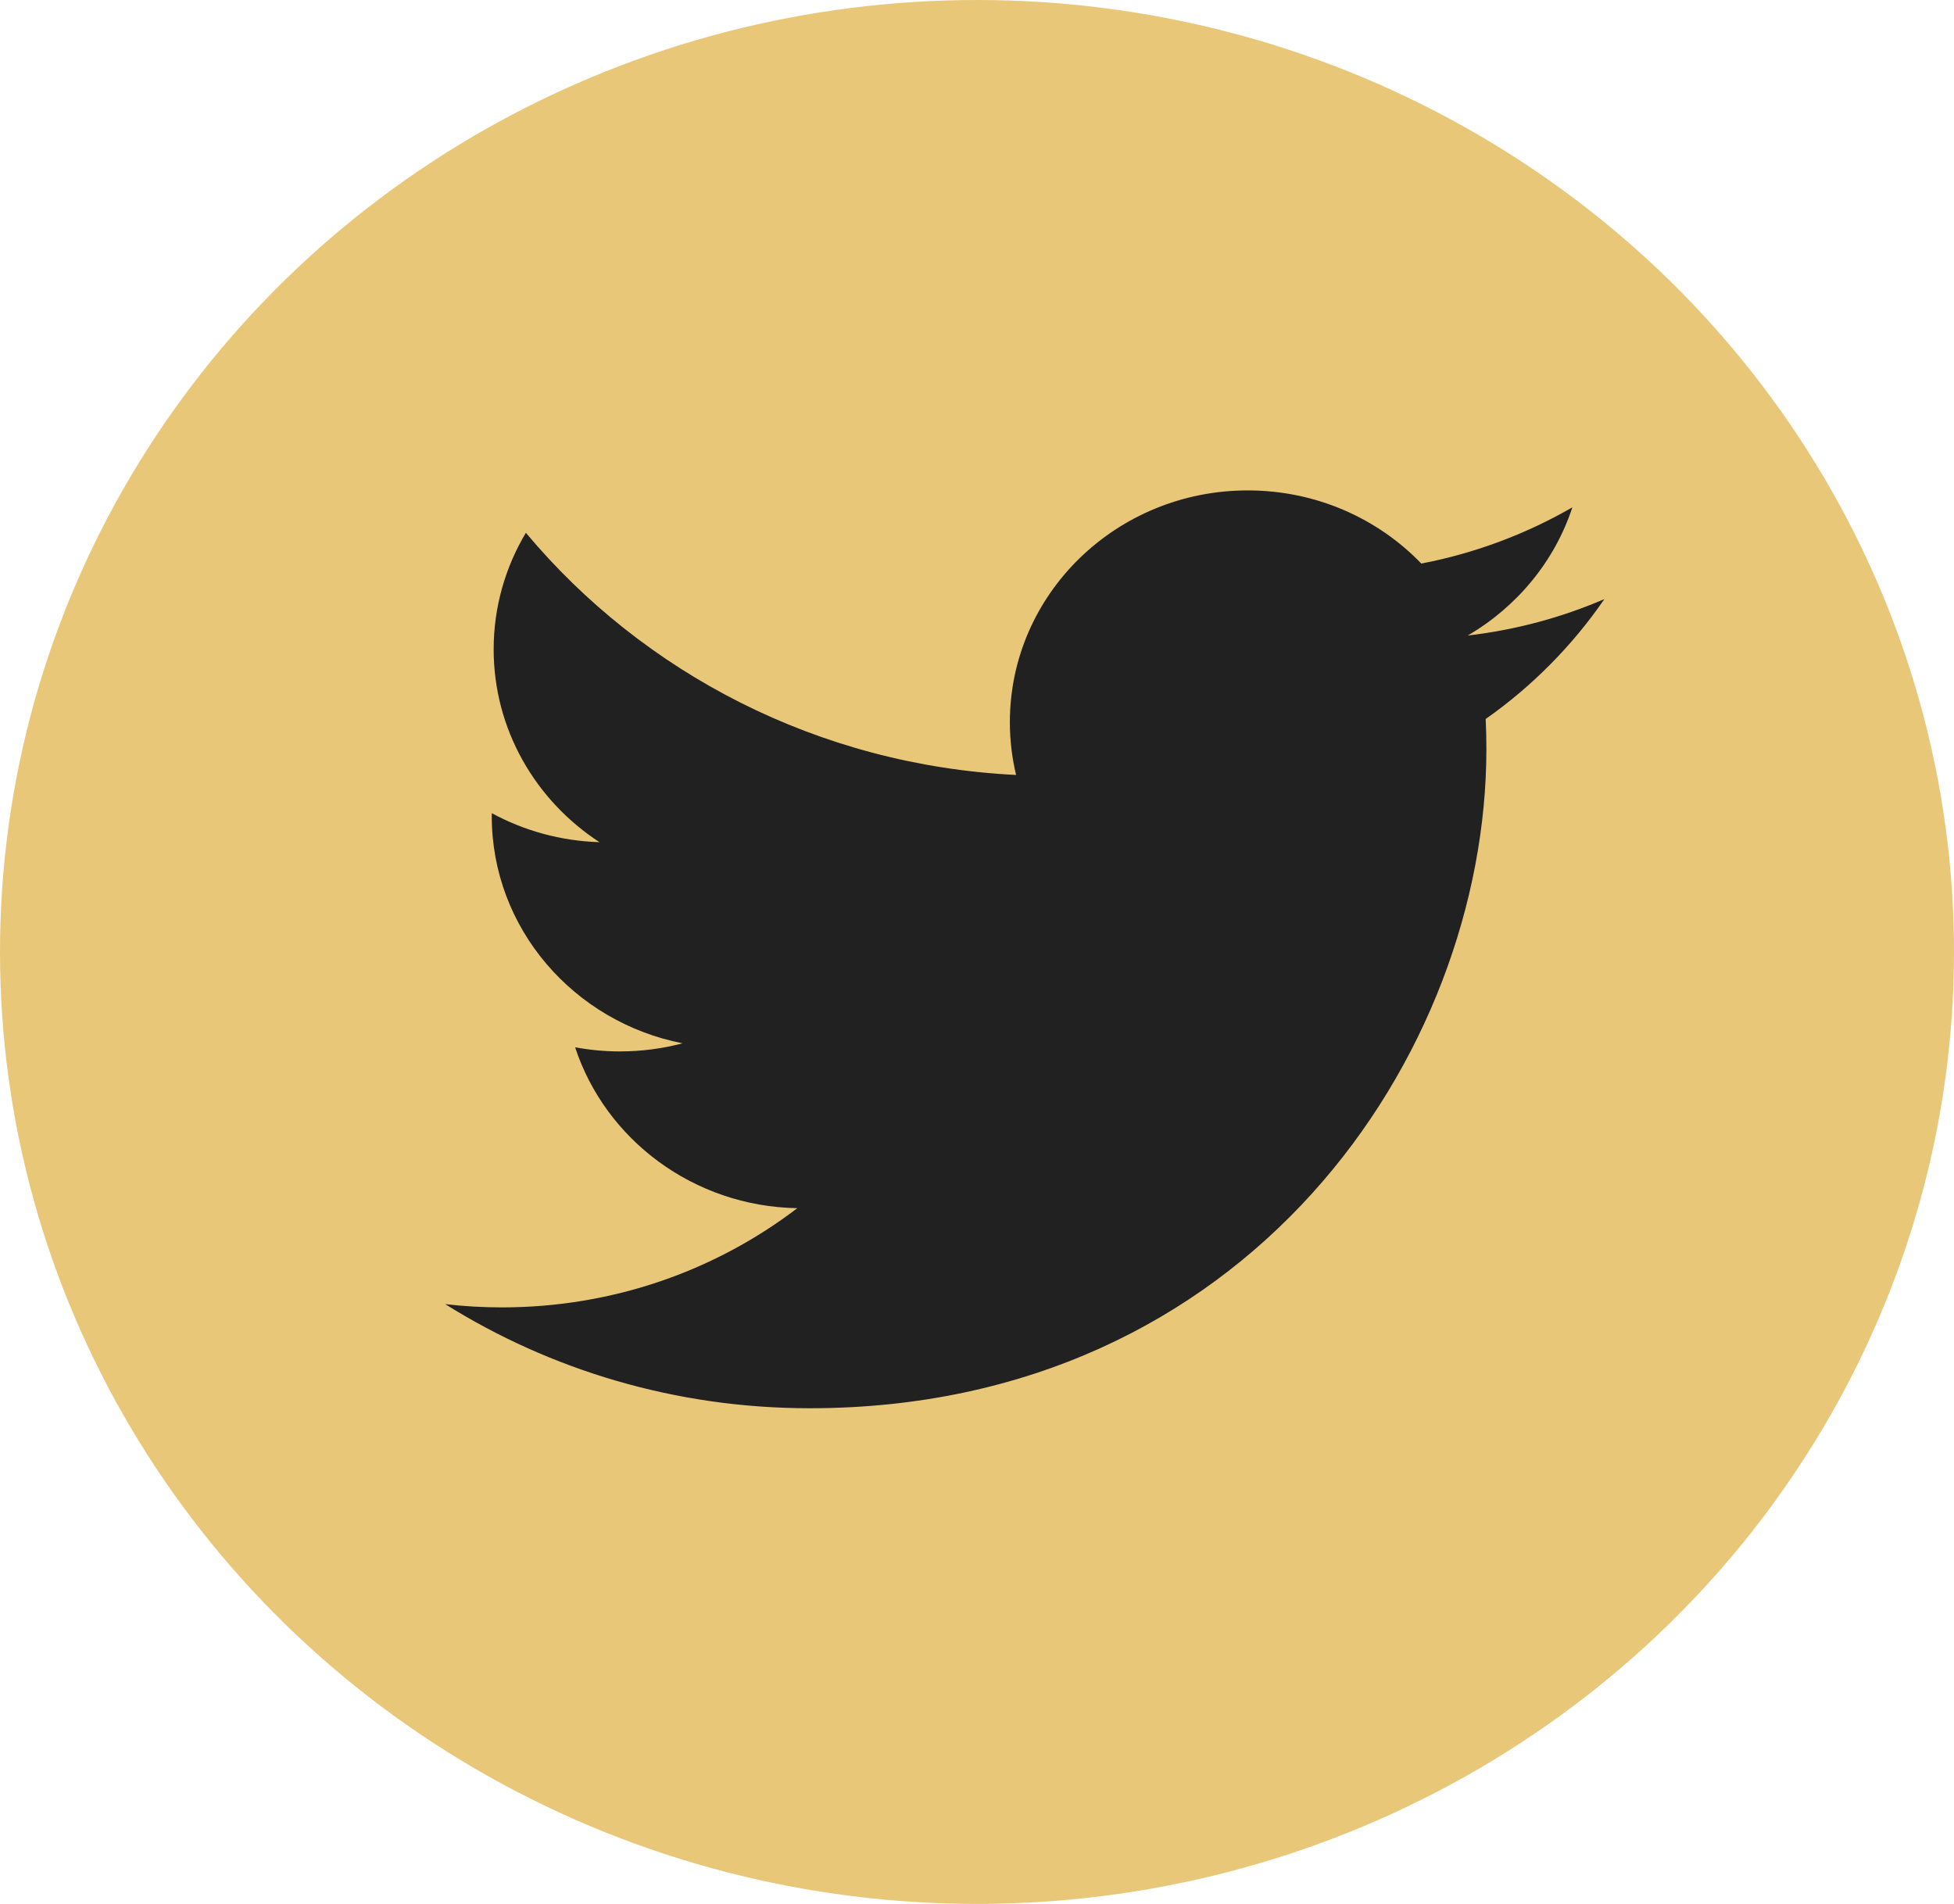 <?xml version="1.0" encoding="UTF-8"?>
<svg width="39px" height="38px" viewBox="0 0 39 38" version="1.1" xmlns="http://www.w3.org/2000/svg" xmlns:xlink="http://www.w3.org/1999/xlink">
    <!-- Generator: Sketch 47.1 (45422) - http://www.bohemiancoding.com/sketch -->
    <title>twitter</title>
    <desc>Created with Sketch.</desc>
    <defs></defs>
    <g id="Page-1" stroke="none" stroke-width="1" fill="none" fill-rule="evenodd">
        <g id="Ver-2" transform="translate(-291, -3776)" fill-rule="nonzero">
            <g id="Footer" transform="translate(0, 3451)">
                <g id="twitter" transform="translate(291, 325)">
                    <ellipse id="Oval" fill="#E9C779" cx="19.5" cy="19" rx="19.5" ry="19"></ellipse>
                    <path d="M29.295,12.684 C30.275,12.112 31.028,11.206 31.383,10.126 C30.465,10.656 29.449,11.04 28.368,11.248 C27.503,10.349 26.269,9.788 24.903,9.788 C22.282,9.788 20.156,11.859 20.156,14.413 C20.156,14.775 20.199,15.128 20.28,15.467 C16.335,15.274 12.838,13.433 10.496,10.634 C10.088,11.317 9.853,12.112 9.853,12.959 C9.853,14.563 10.692,15.979 11.965,16.809 C11.187,16.785 10.455,16.577 9.815,16.23 C9.815,16.249 9.815,16.269 9.815,16.288 C9.815,18.529 11.452,20.398 13.623,20.823 C13.225,20.929 12.805,20.985 12.372,20.985 C12.066,20.985 11.769,20.956 11.479,20.903 C12.083,22.74 13.836,24.077 15.913,24.114 C14.288,25.355 12.242,26.094 10.018,26.094 C9.635,26.094 9.257,26.072 8.886,26.029 C10.985,27.342 13.481,28.107 16.161,28.107 C24.892,28.107 29.667,21.06 29.667,14.948 C29.667,14.748 29.662,14.548 29.653,14.35 C30.581,13.698 31.385,12.884 32.022,11.957 C31.171,12.324 30.255,12.573 29.295,12.684 Z" id="Shape" fill="#212121"></path>
                </g>
            </g>
        </g>
    </g>
</svg>